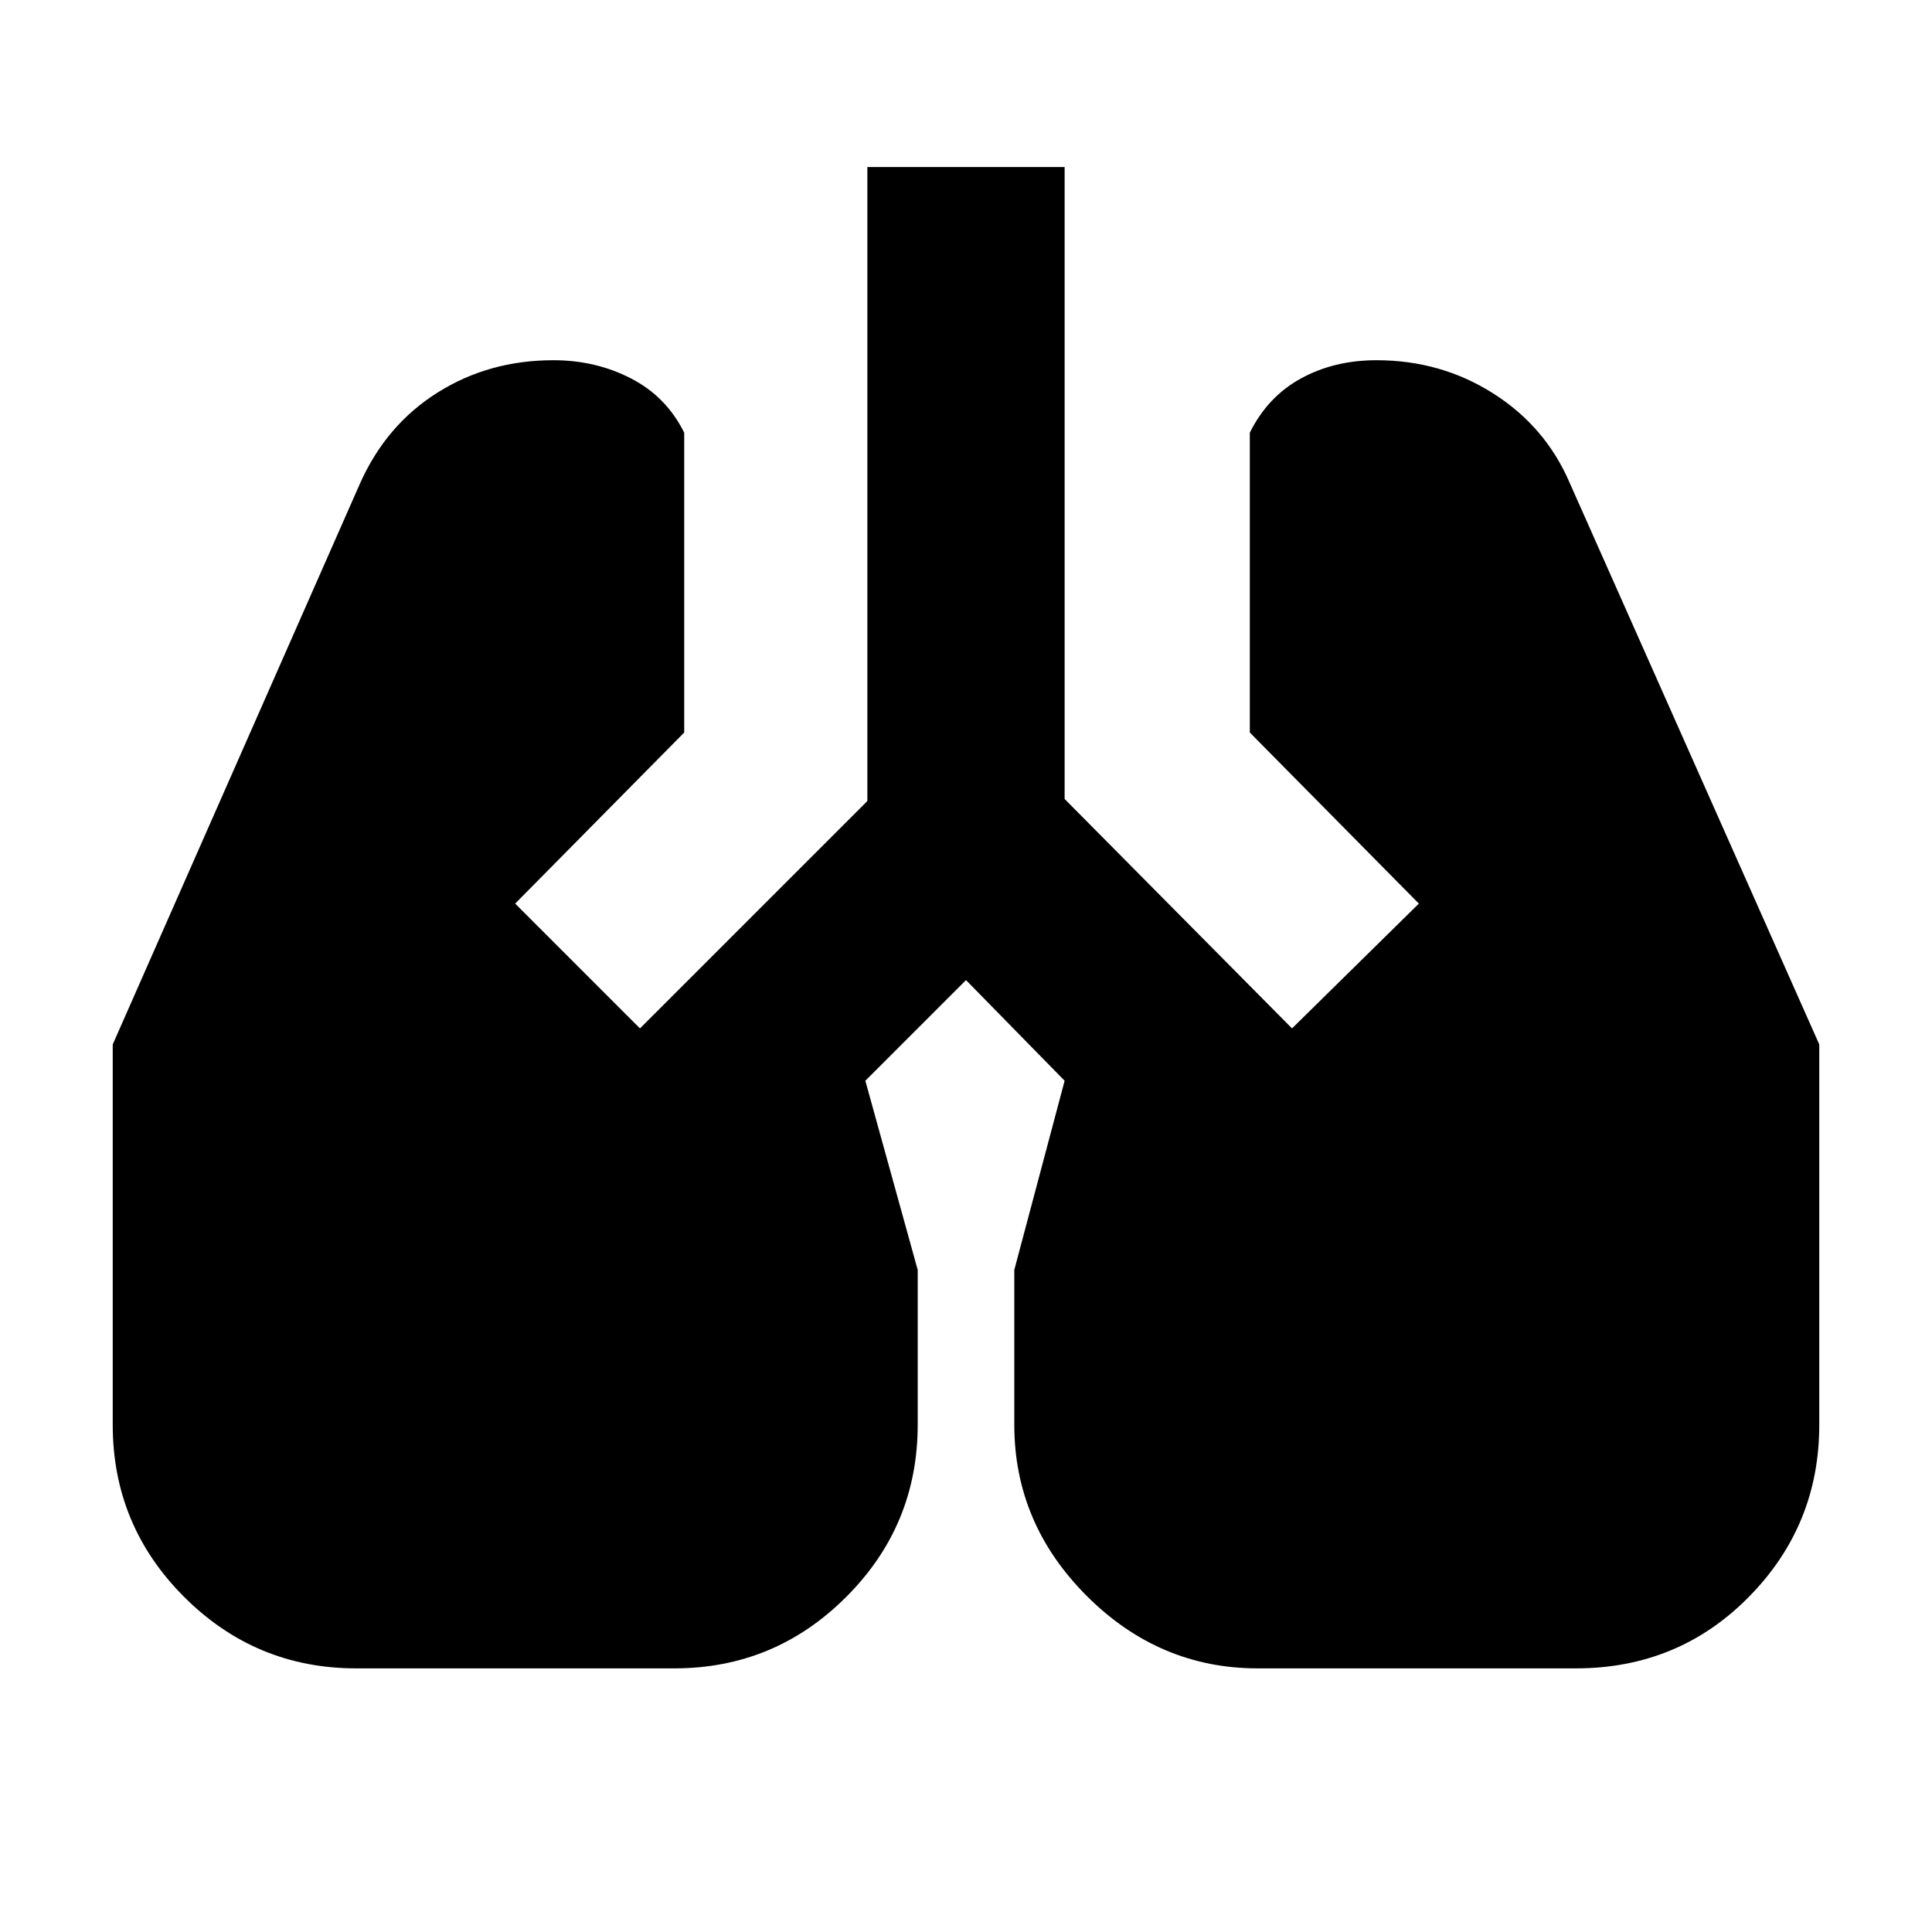 <svg xmlns="http://www.w3.org/2000/svg" height="20" width="20"><path d="M3.688 17.271q-1.042 0-1.782-.74-.739-.739-.739-1.781v-3.938L3.729 5q.271-.604.802-.937.531-.334 1.198-.334.438 0 .802.188.365.187.552.562v3.104l-1.75 1.771 1.292 1.292 2.354-2.354V1.729h2.042v6.542l2.354 2.375 1.313-1.292-1.75-1.771V4.479q.187-.375.531-.562.343-.188.781-.188.667 0 1.208.344.542.344.792.927l2.583 5.812v3.938q0 1.042-.729 1.781-.729.74-1.792.74h-3.291q-1.021 0-1.771-.75t-.75-1.771v-1.604l.521-1.958L10 10.146l-1.042 1.042.542 1.958v1.604q0 1.042-.74 1.781-.739.74-1.781.74Z"/></svg>